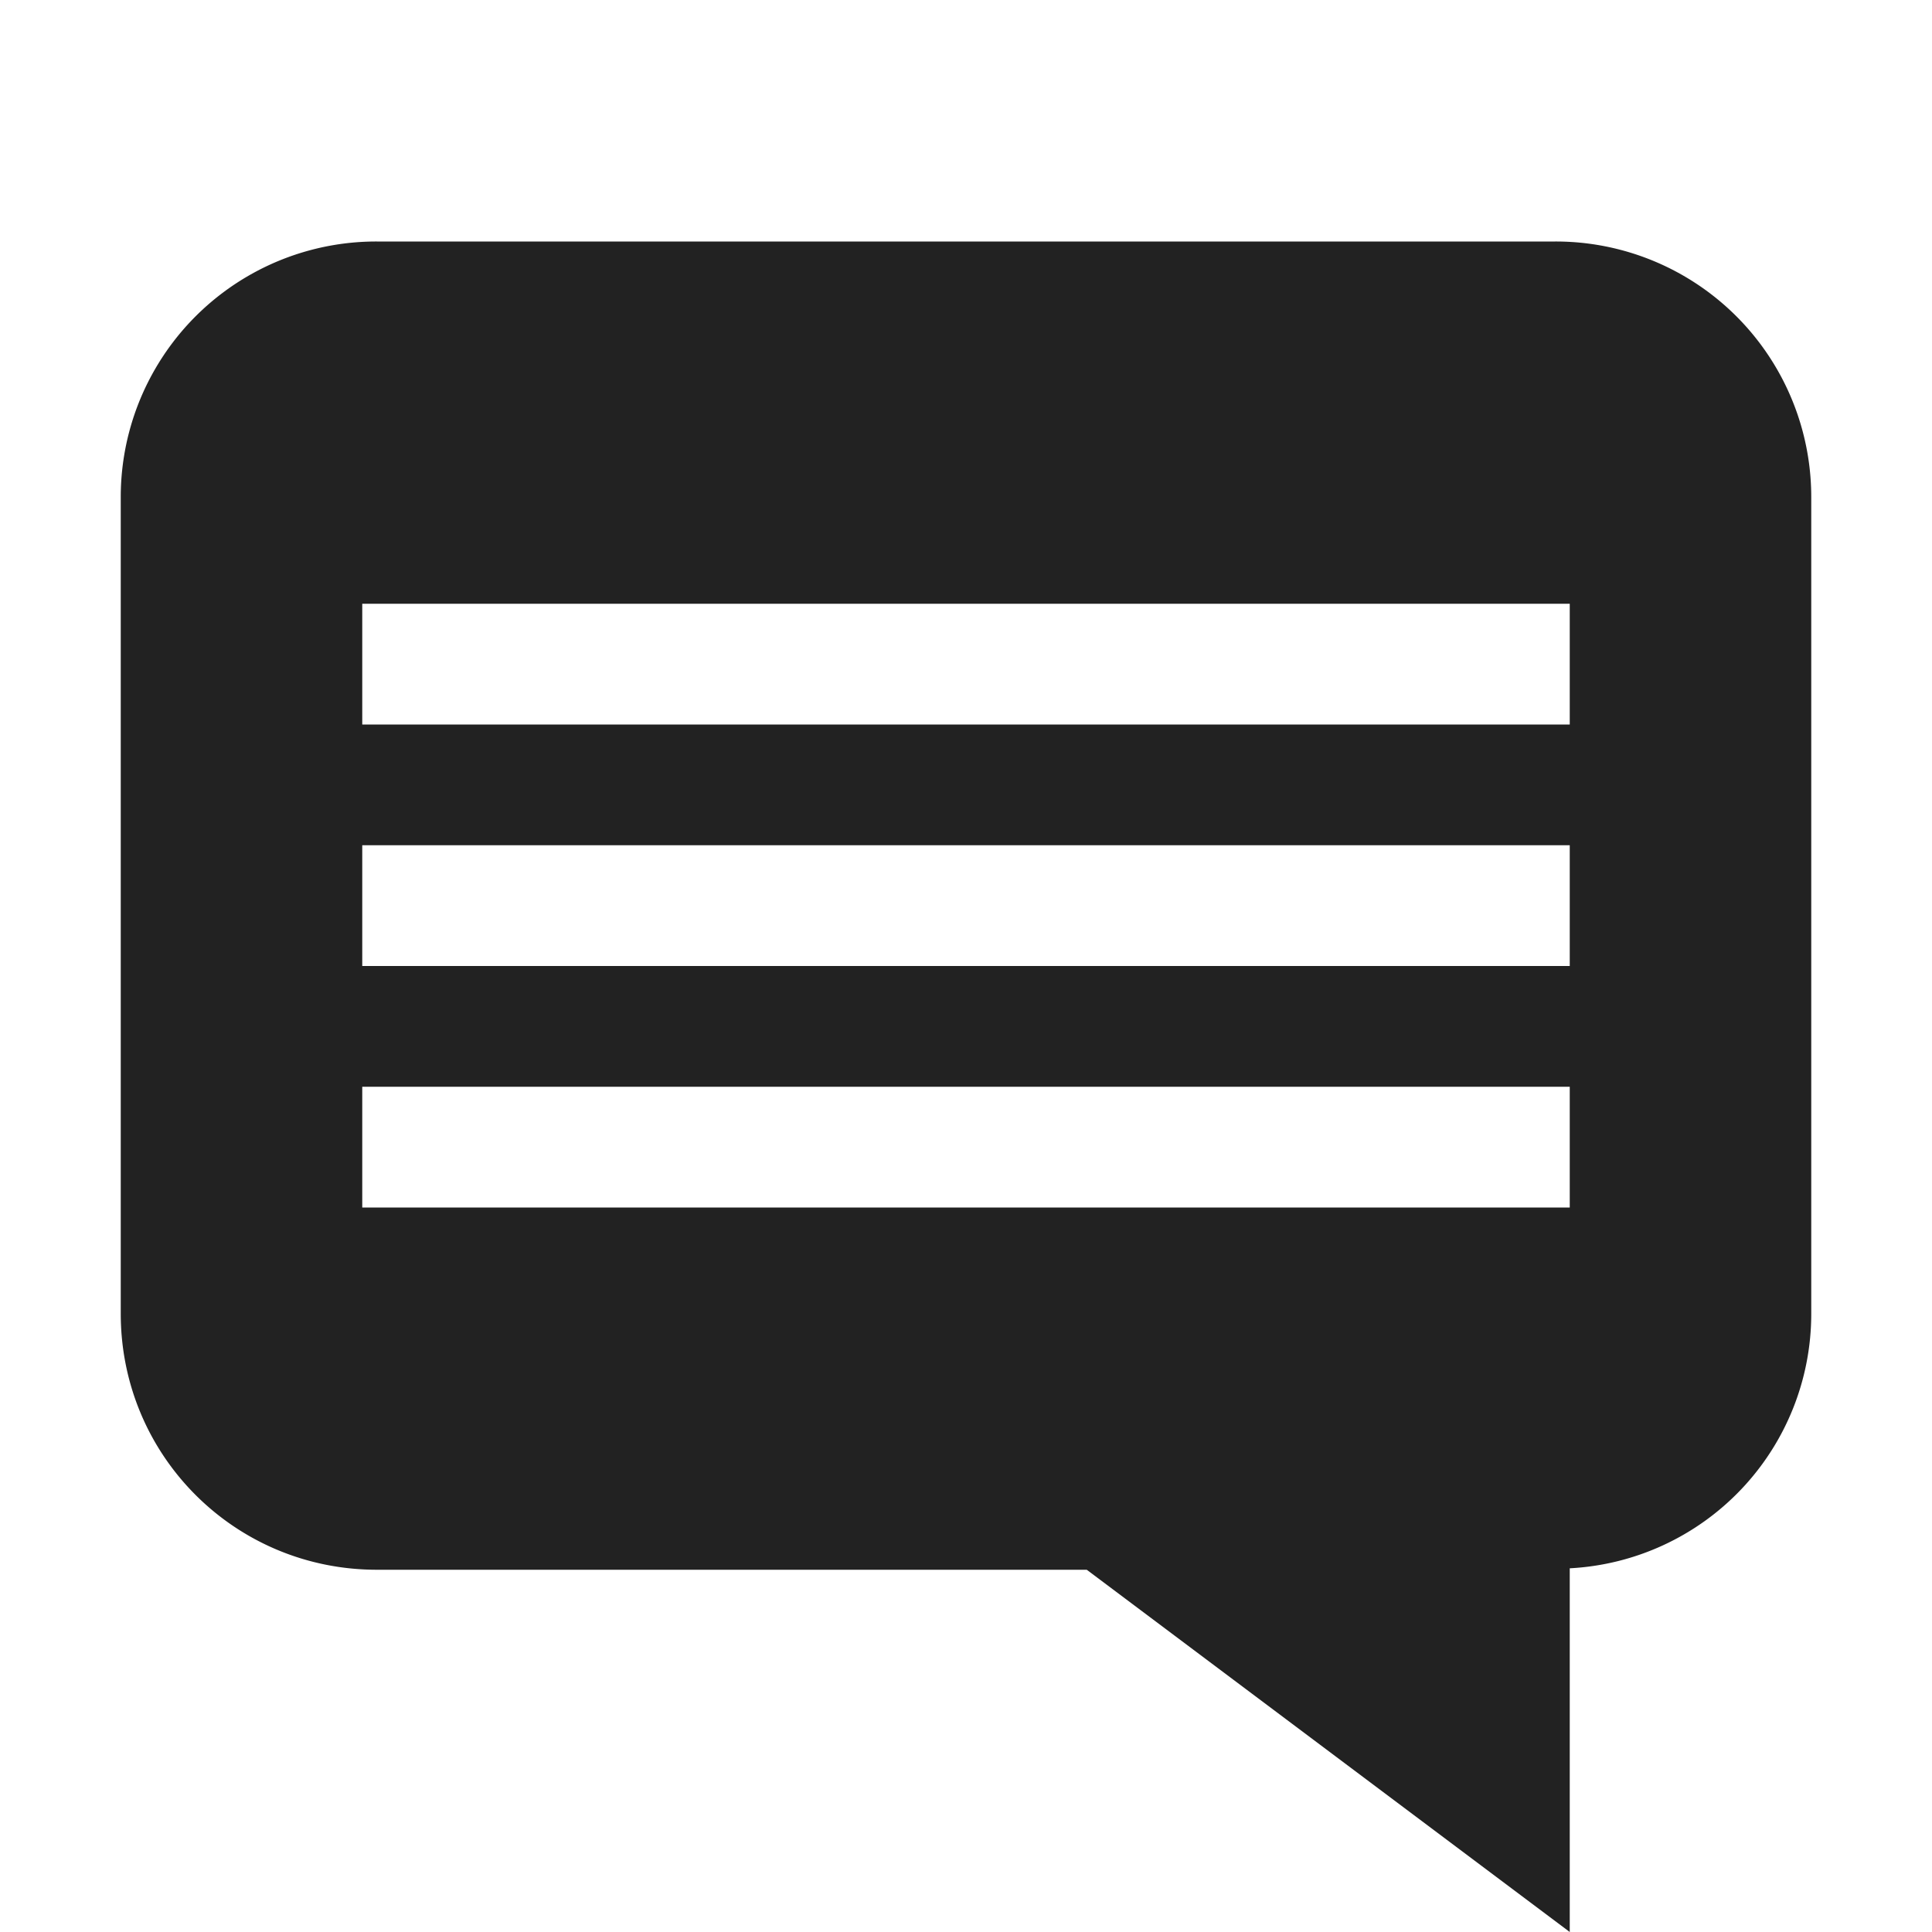 <svg xmlns="http://www.w3.org/2000/svg" width="16" height="16"><path fill="#222" d="M3.121 2A2.116 2.116 0 0 0 1 4.121v6.758C1 12.055 1.945 13 3.121 13H9l4 3v-3.012a2.11 2.11 0 0 0 2-2.11V4.122A2.116 2.116 0 0 0 12.879 2zM3 5h10v1H3zm0 2h10v1H3zm0 2h10v1H3zm0 0"/></svg>
